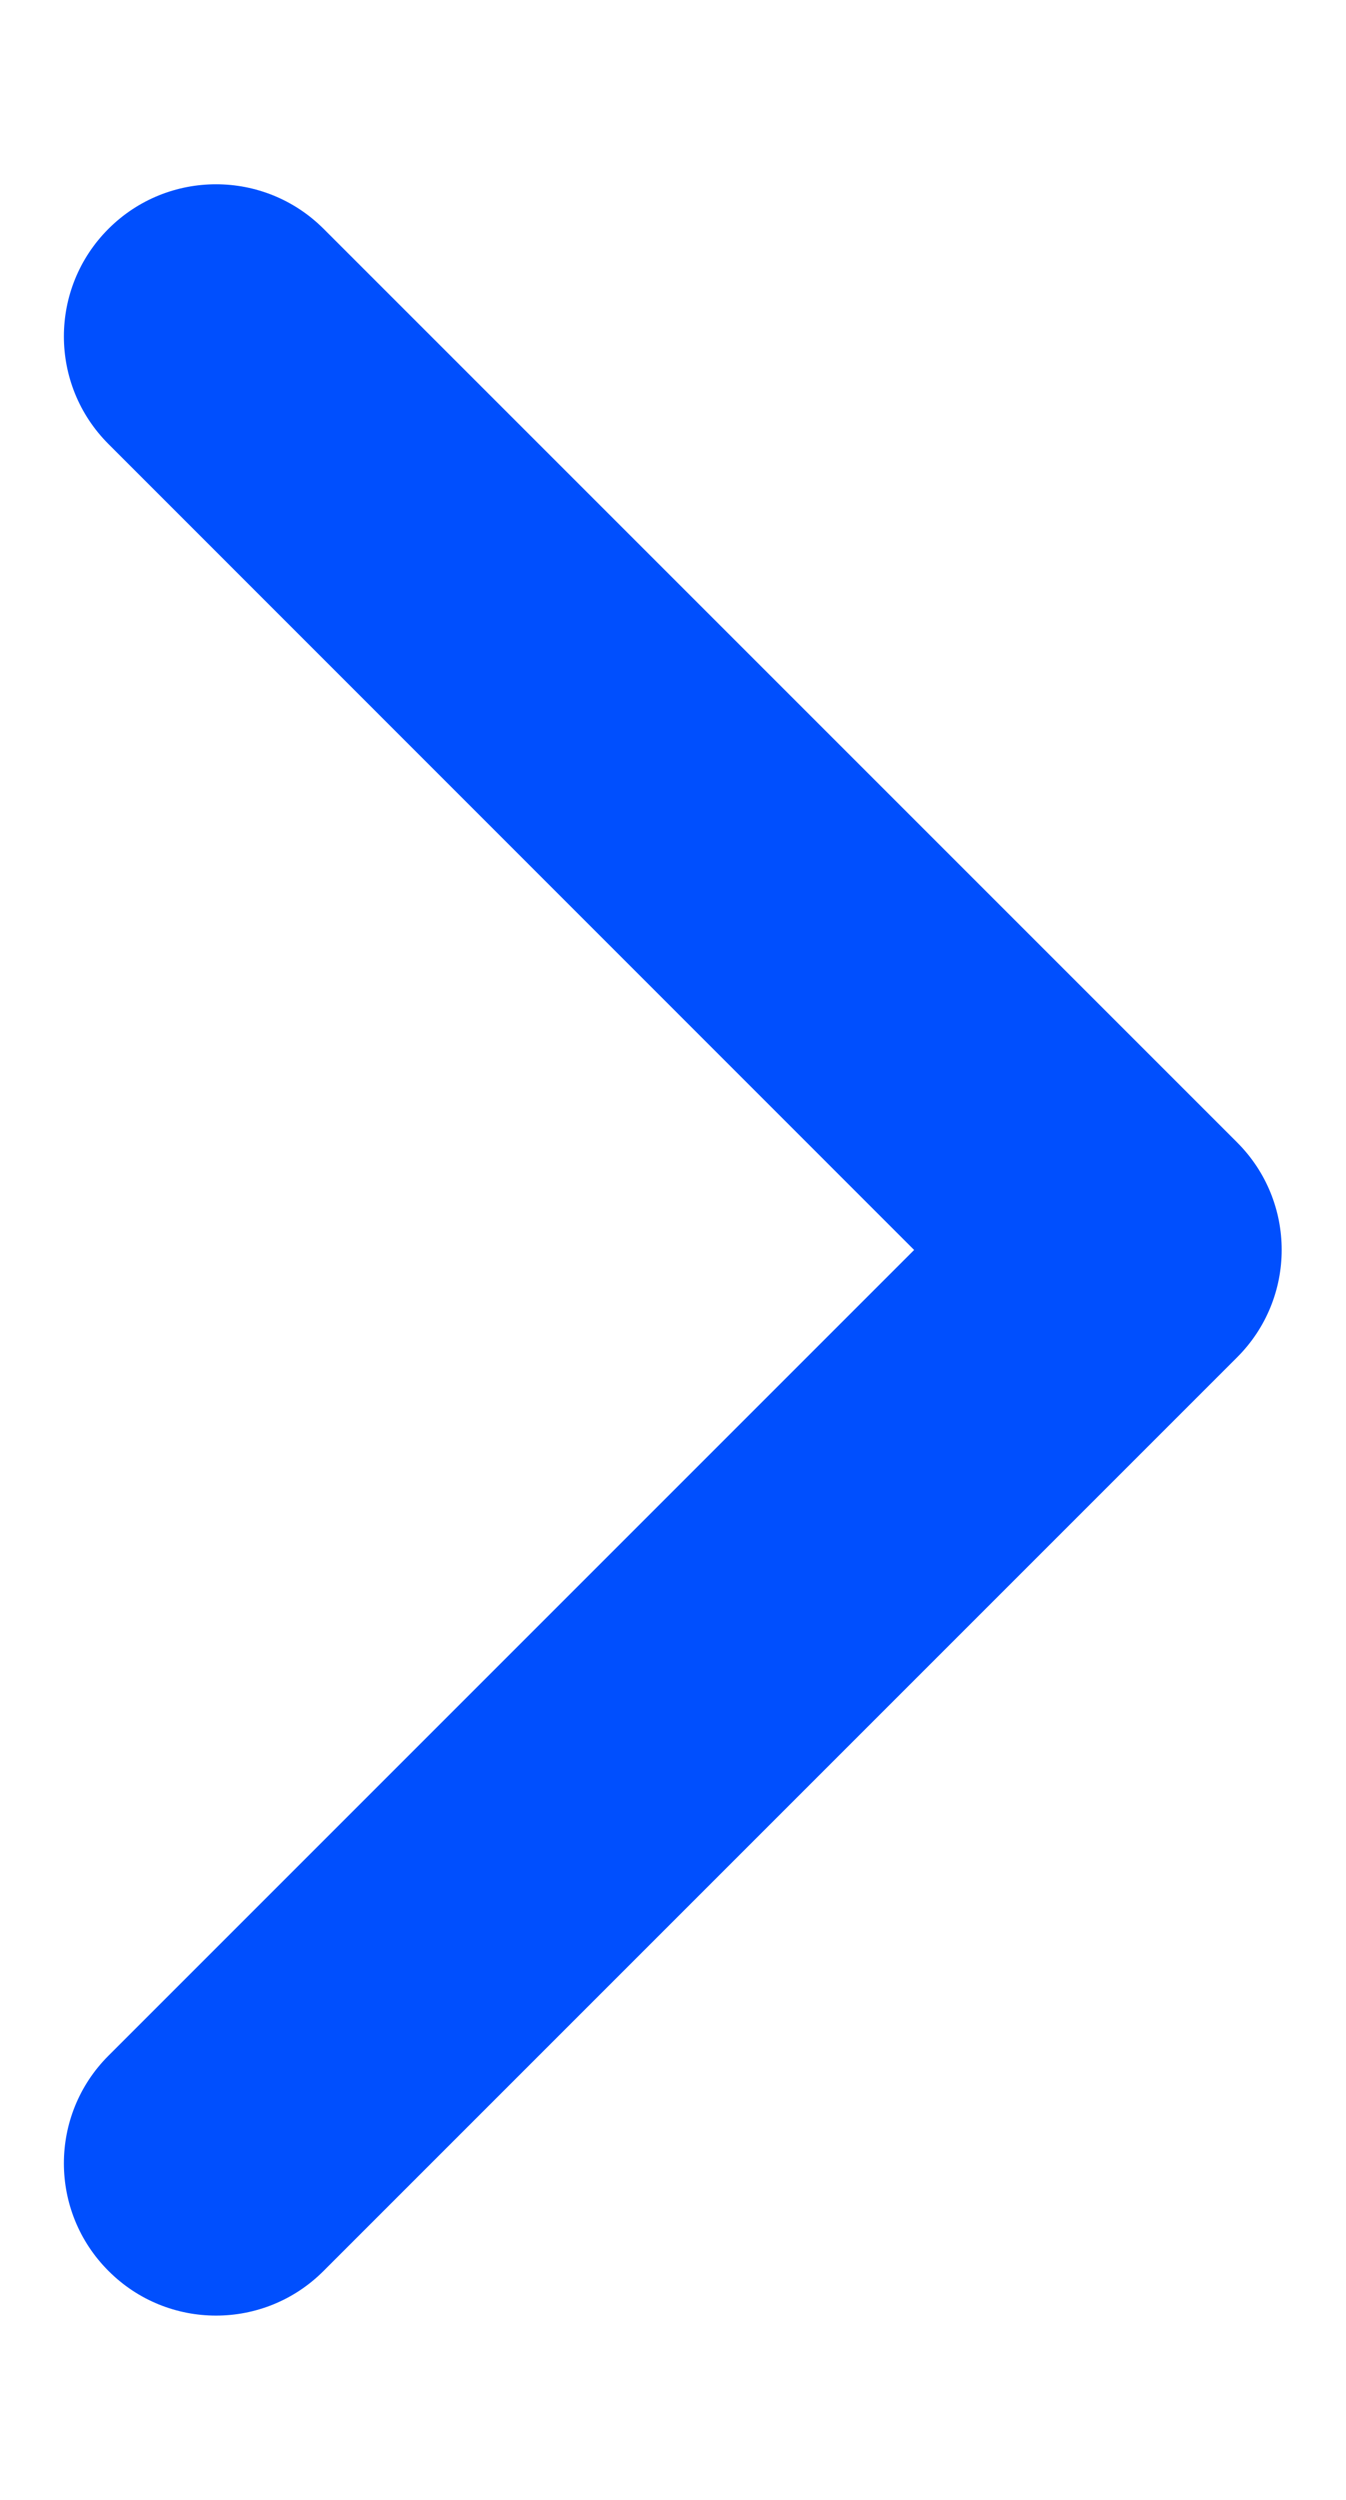 <svg xmlns="http://www.w3.org/2000/svg" width="7" height="13" fill="none" viewBox="0 0 7 13"><path fill="#004FFE" d="M4.754 6.5L0.564 10.69C0.255 10.999 0.255 11.5 0.564 11.809C0.873 12.119 1.374 12.119 1.683 11.809L6.433 7.059C6.743 6.75 6.743 6.249 6.433 5.94L1.683 1.19C1.374 0.881 0.873 0.881 0.564 1.19C0.255 1.499 0.255 2 0.564 2.309L4.754 6.5Z"/></svg>